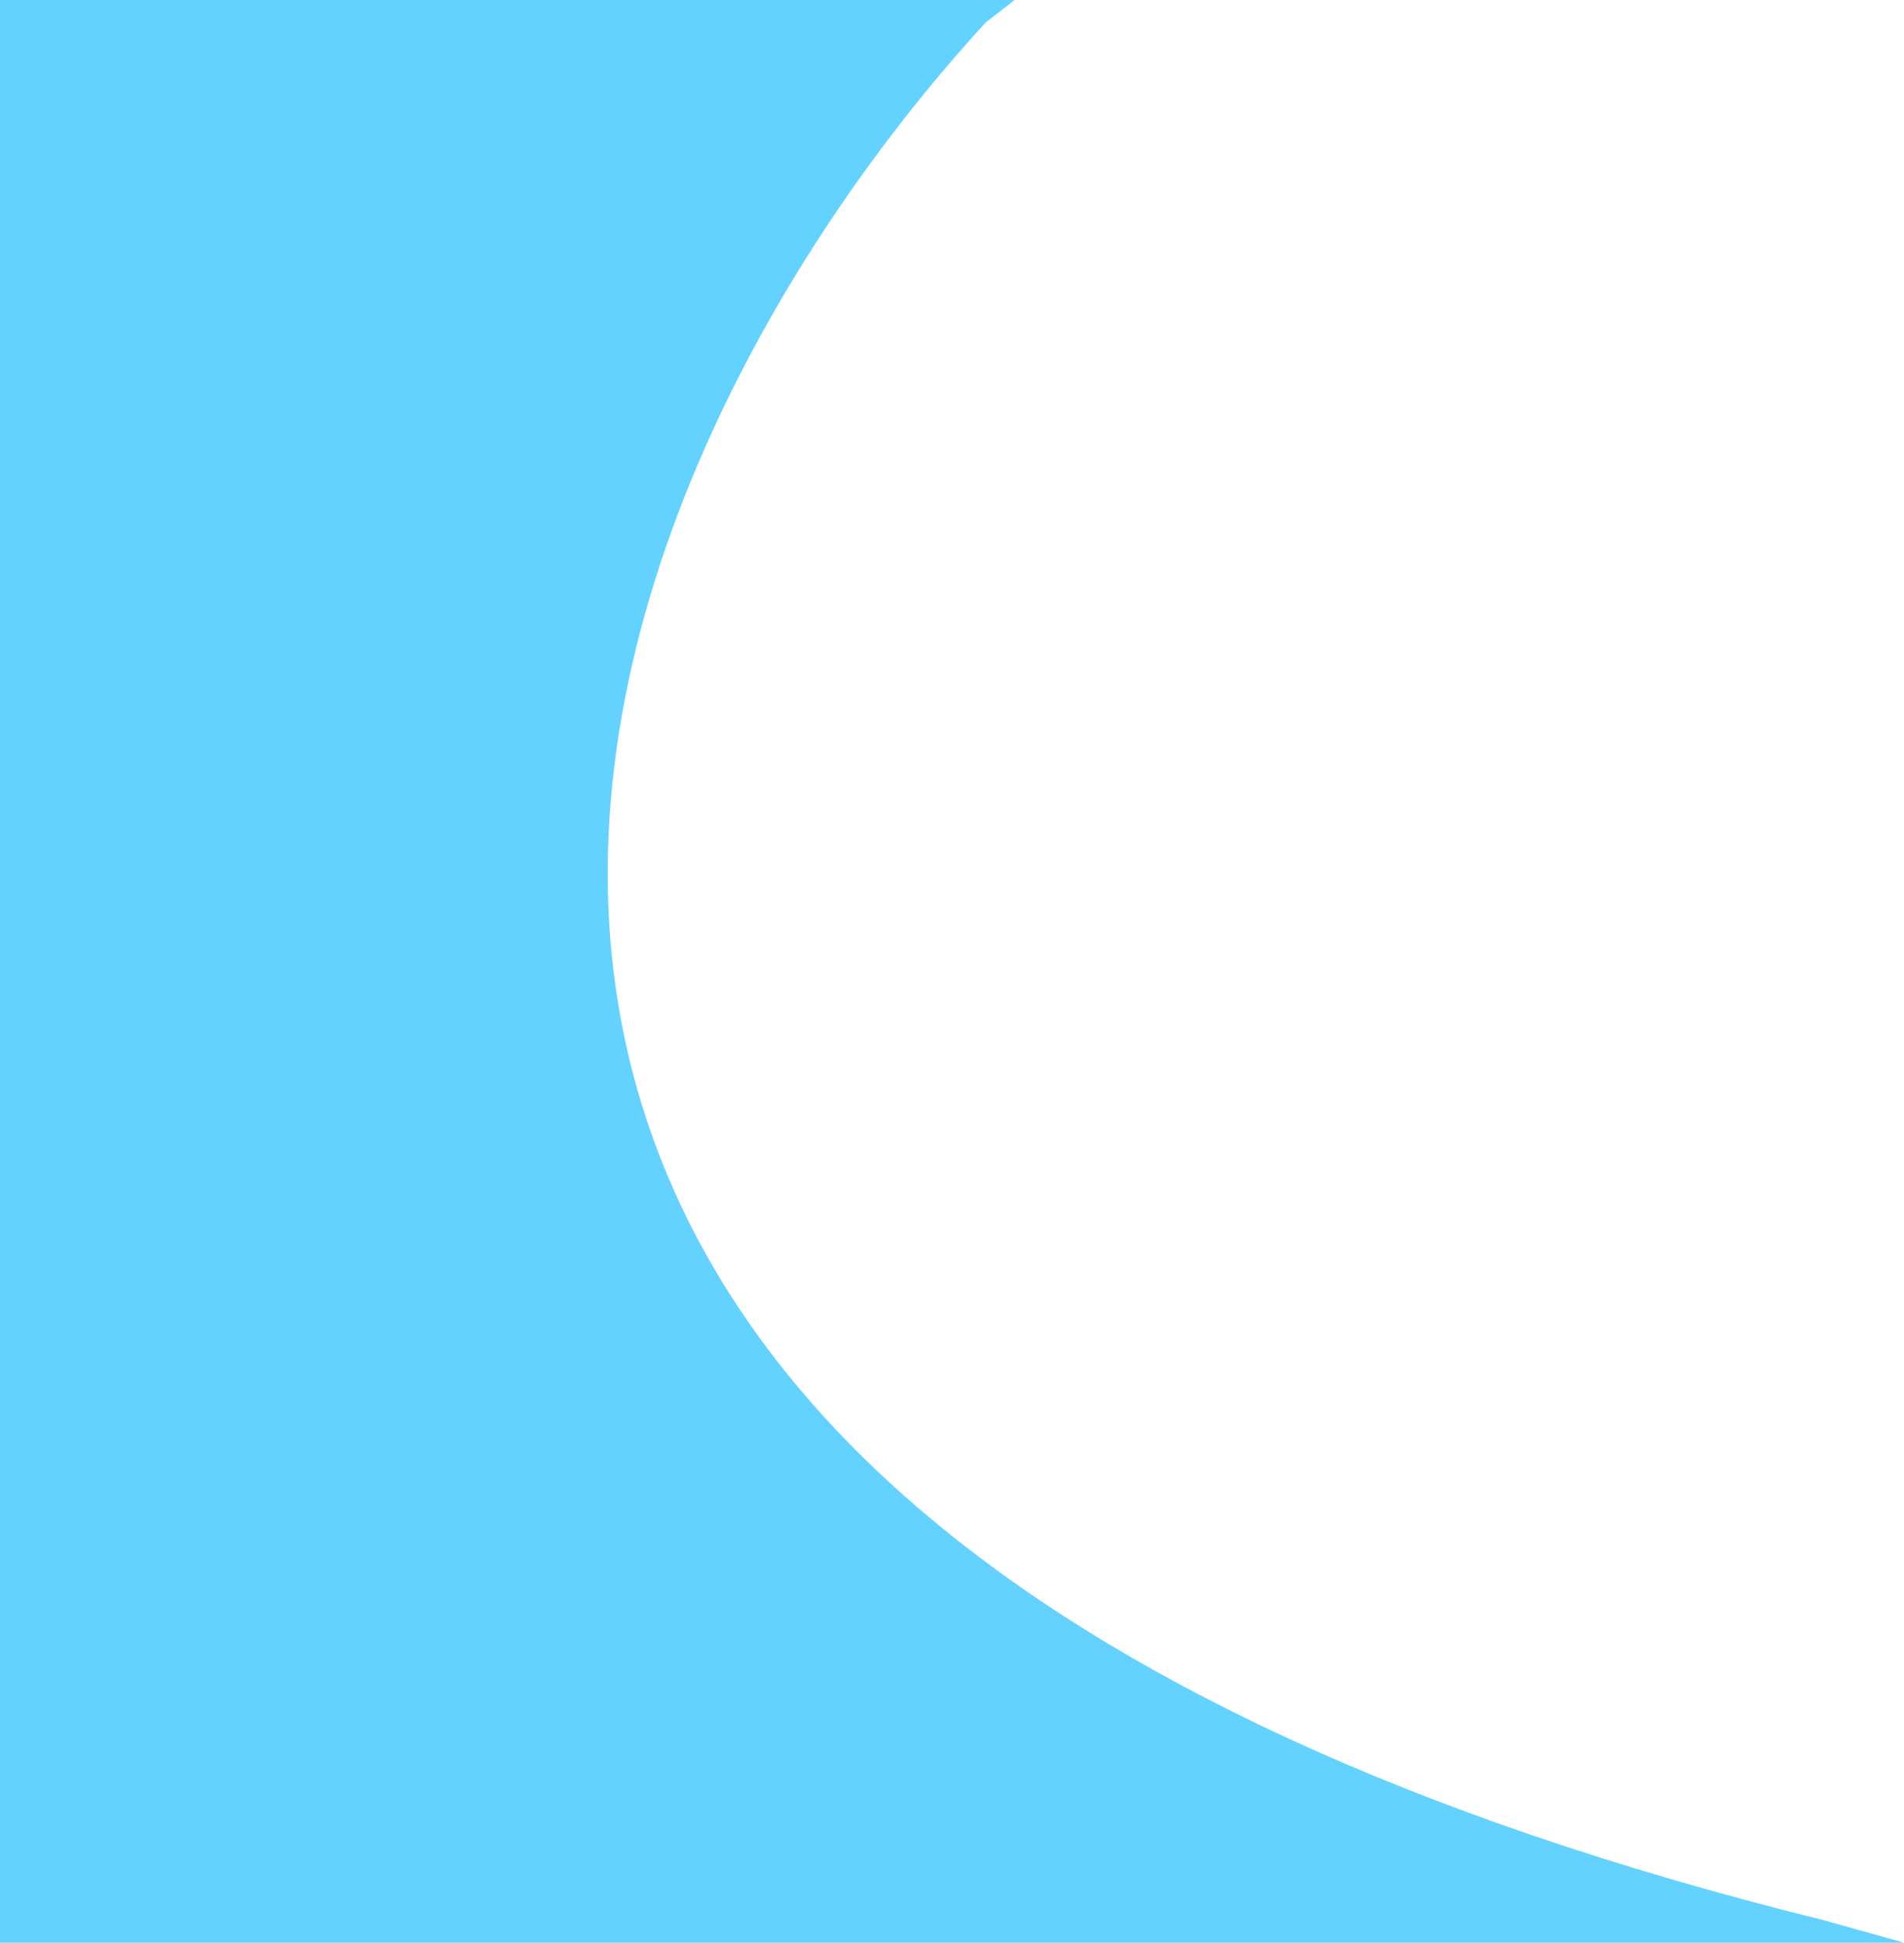 <svg 
          width="296.5" 
          height="302.5" fill="none" 
          xmlns="http://www.w3.org/2000/svg">
          <path d="M 153.5 3.5 C 87.833 75 22 234.2 284 299 L 296.5 302.5 L 0 302.5 L 0 0 L 158 0 L 153.5 3.5 Z" fill="rgb(100,210,255)"/>
        </svg>